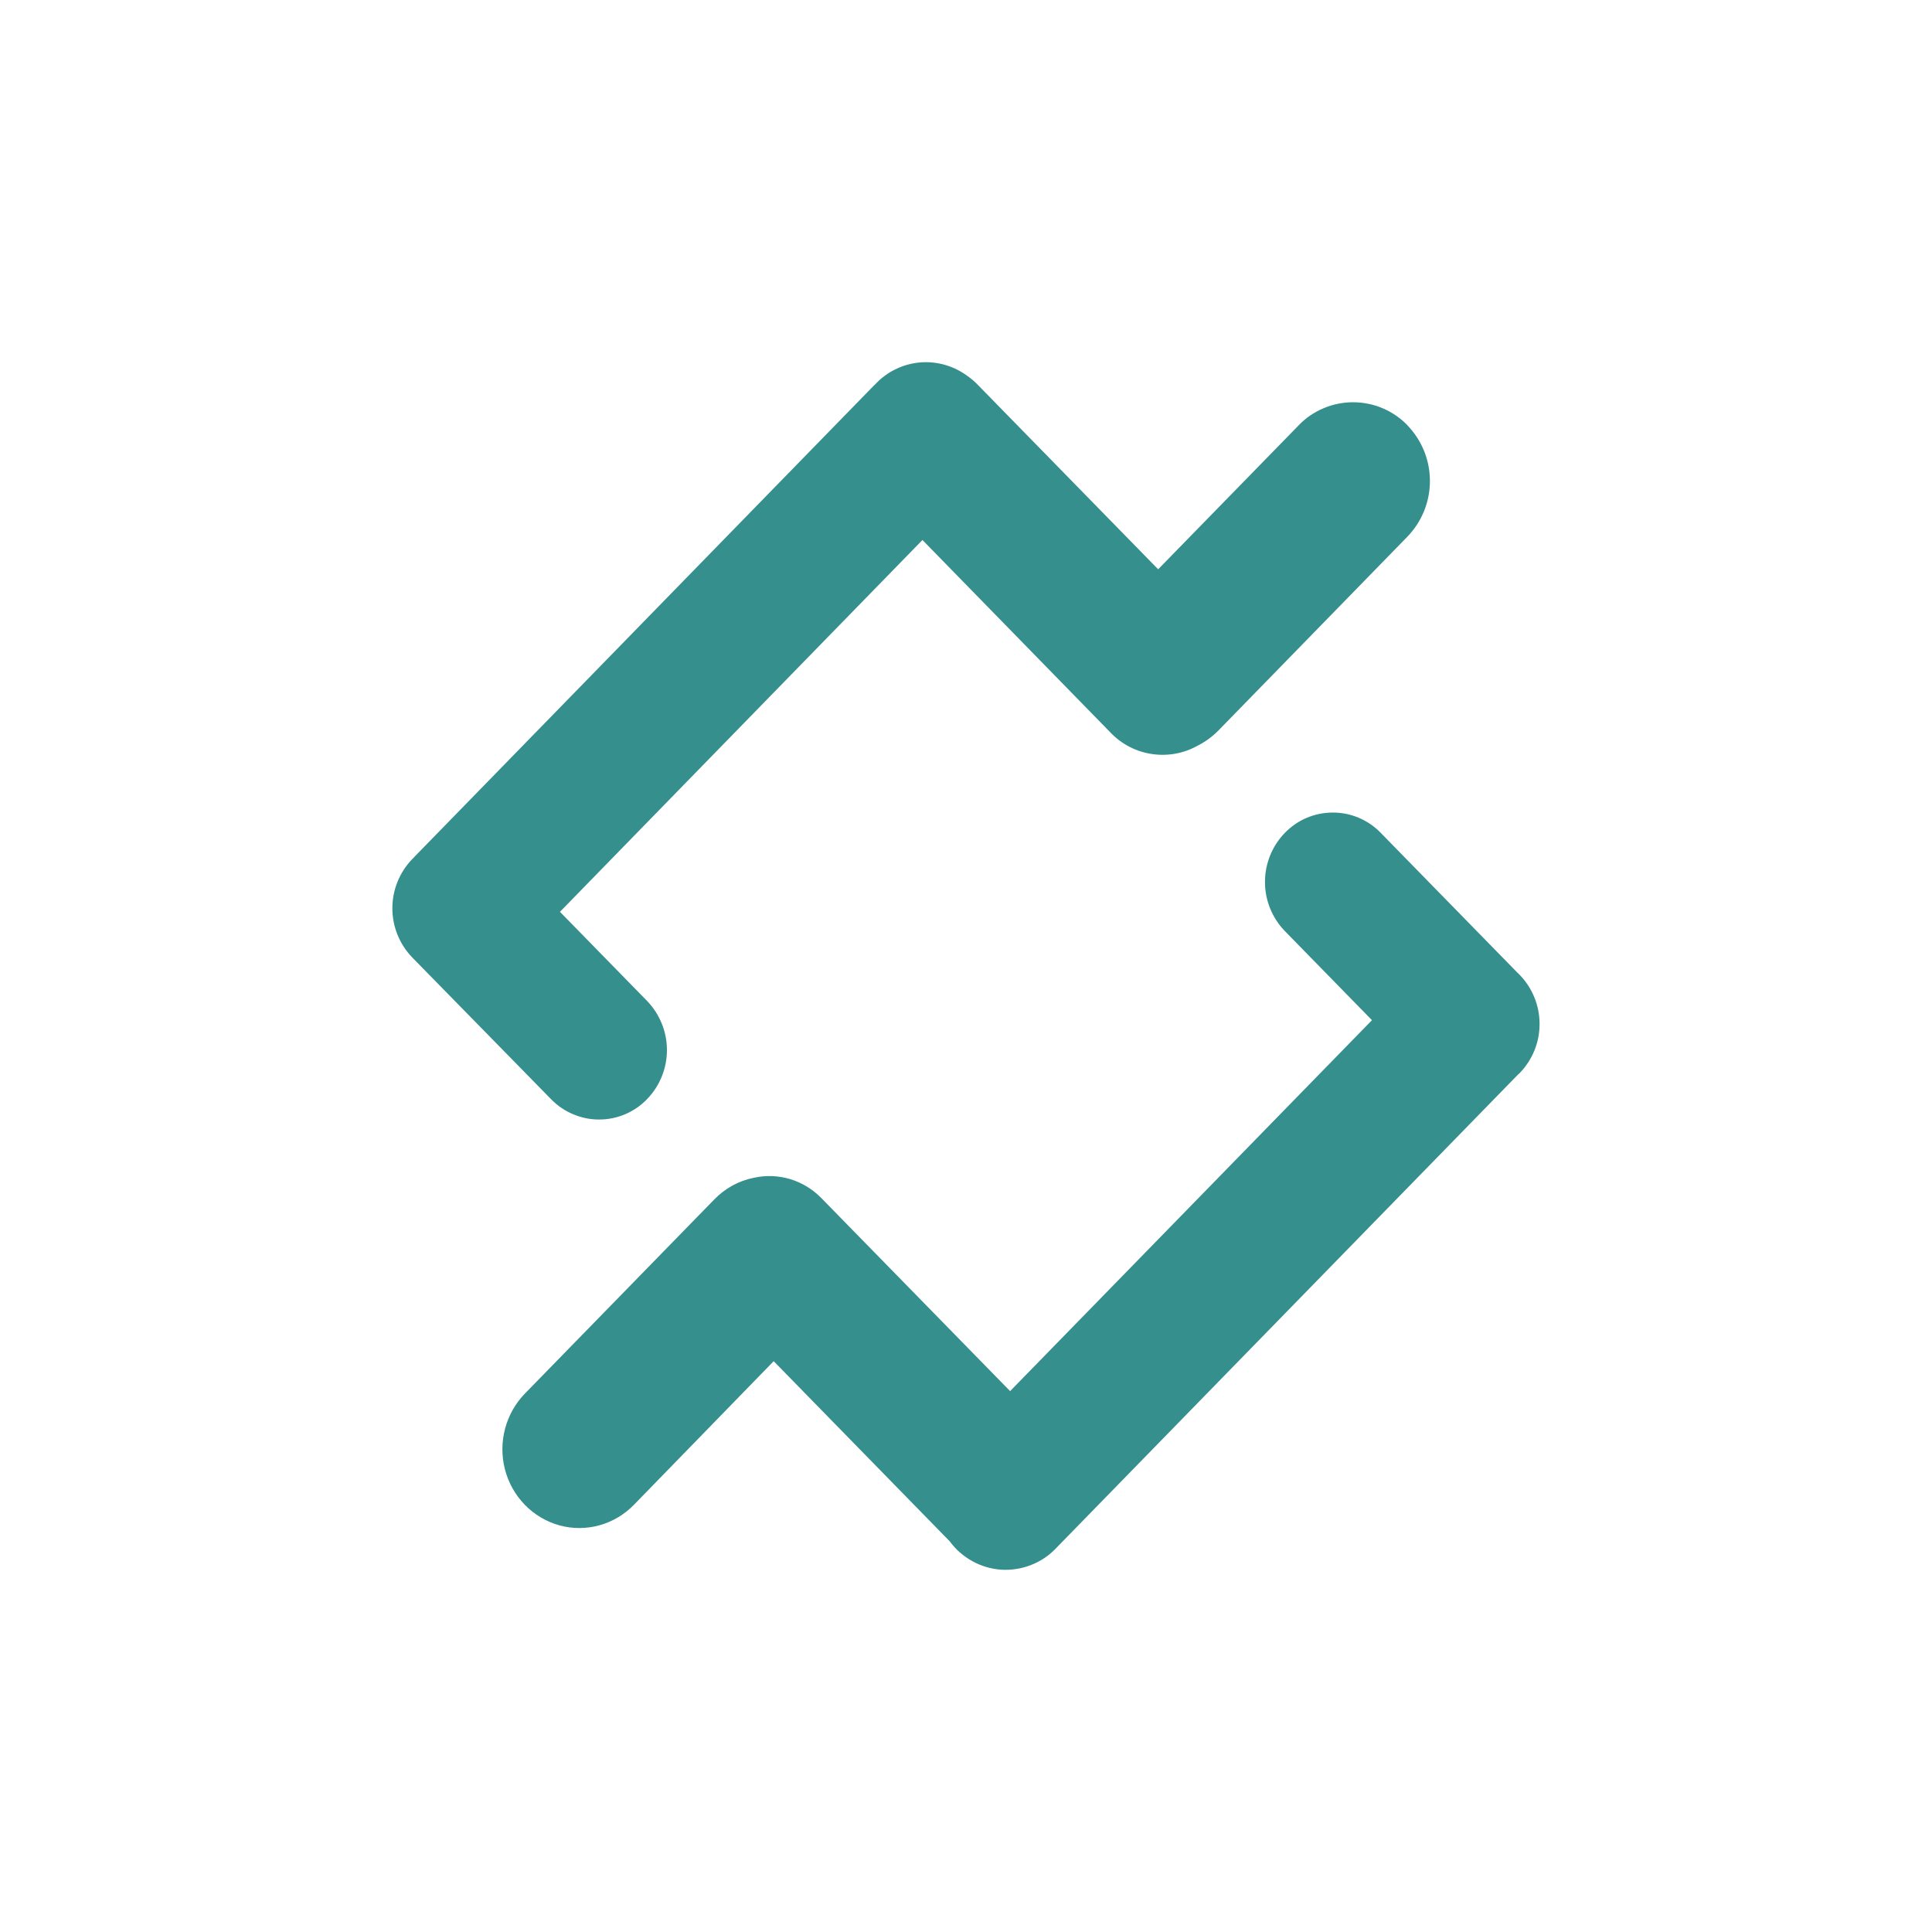 <svg xmlns="http://www.w3.org/2000/svg" width="24" height="24" fill="none" viewBox="0 0 24 24"><path fill="#348F8D" d="M17.483 5.283C17.663 5.469 17.763 5.717 17.763 5.975C17.763 6.233 17.663 6.481 17.483 6.667L15.136 9.074C15.061 9.15 14.975 9.214 14.879 9.262C14.707 9.359 14.507 9.396 14.312 9.367C14.116 9.339 13.935 9.246 13.798 9.103L11.459 6.708L6.956 11.327L8.043 12.439C8.199 12.604 8.286 12.822 8.285 13.048C8.284 13.274 8.195 13.492 8.038 13.654C7.961 13.734 7.869 13.797 7.767 13.841C7.666 13.884 7.556 13.907 7.446 13.907C7.335 13.908 7.226 13.886 7.124 13.843C7.021 13.801 6.929 13.739 6.851 13.66L5.122 11.895C4.963 11.731 4.874 11.511 4.874 11.283C4.874 11.055 4.963 10.835 5.122 10.671L5.134 10.66C5.138 10.656 5.141 10.652 5.144 10.648L10.862 4.783H10.863L10.864 4.783L10.883 4.763C11.025 4.615 11.216 4.523 11.421 4.503C11.626 4.484 11.831 4.539 11.999 4.657C12.053 4.694 12.104 4.735 12.149 4.783L14.387 7.072L16.133 5.283C16.22 5.192 16.325 5.12 16.442 5.071C16.558 5.022 16.682 4.997 16.808 4.997C16.934 4.997 17.059 5.022 17.175 5.071C17.291 5.12 17.396 5.192 17.484 5.283H17.483ZM18.877 12.109C19.036 12.273 19.125 12.491 19.125 12.719C19.126 12.947 19.037 13.166 18.878 13.33L18.866 13.341C18.862 13.345 18.858 13.348 18.854 13.352L13.114 19.237C13.027 19.328 12.921 19.398 12.803 19.443C12.686 19.488 12.56 19.507 12.435 19.499C12.31 19.49 12.188 19.454 12.078 19.393C11.968 19.332 11.872 19.248 11.798 19.147L9.611 16.909L7.876 18.692C7.634 18.941 7.282 19.039 6.951 18.949C6.62 18.858 6.362 18.594 6.273 18.255C6.185 17.917 6.281 17.555 6.524 17.308L8.871 14.902C9.005 14.763 9.176 14.668 9.364 14.631C9.667 14.563 9.983 14.658 10.203 14.883L12.548 17.281L17.043 12.673L15.956 11.561C15.8 11.397 15.713 11.179 15.714 10.953C15.715 10.726 15.803 10.509 15.961 10.346C16.038 10.267 16.13 10.203 16.231 10.16C16.333 10.117 16.442 10.094 16.553 10.094C16.664 10.093 16.773 10.115 16.875 10.157C16.977 10.2 17.07 10.262 17.147 10.341L18.852 12.085L18.854 12.086L18.856 12.088L18.877 12.109Z"/></svg>